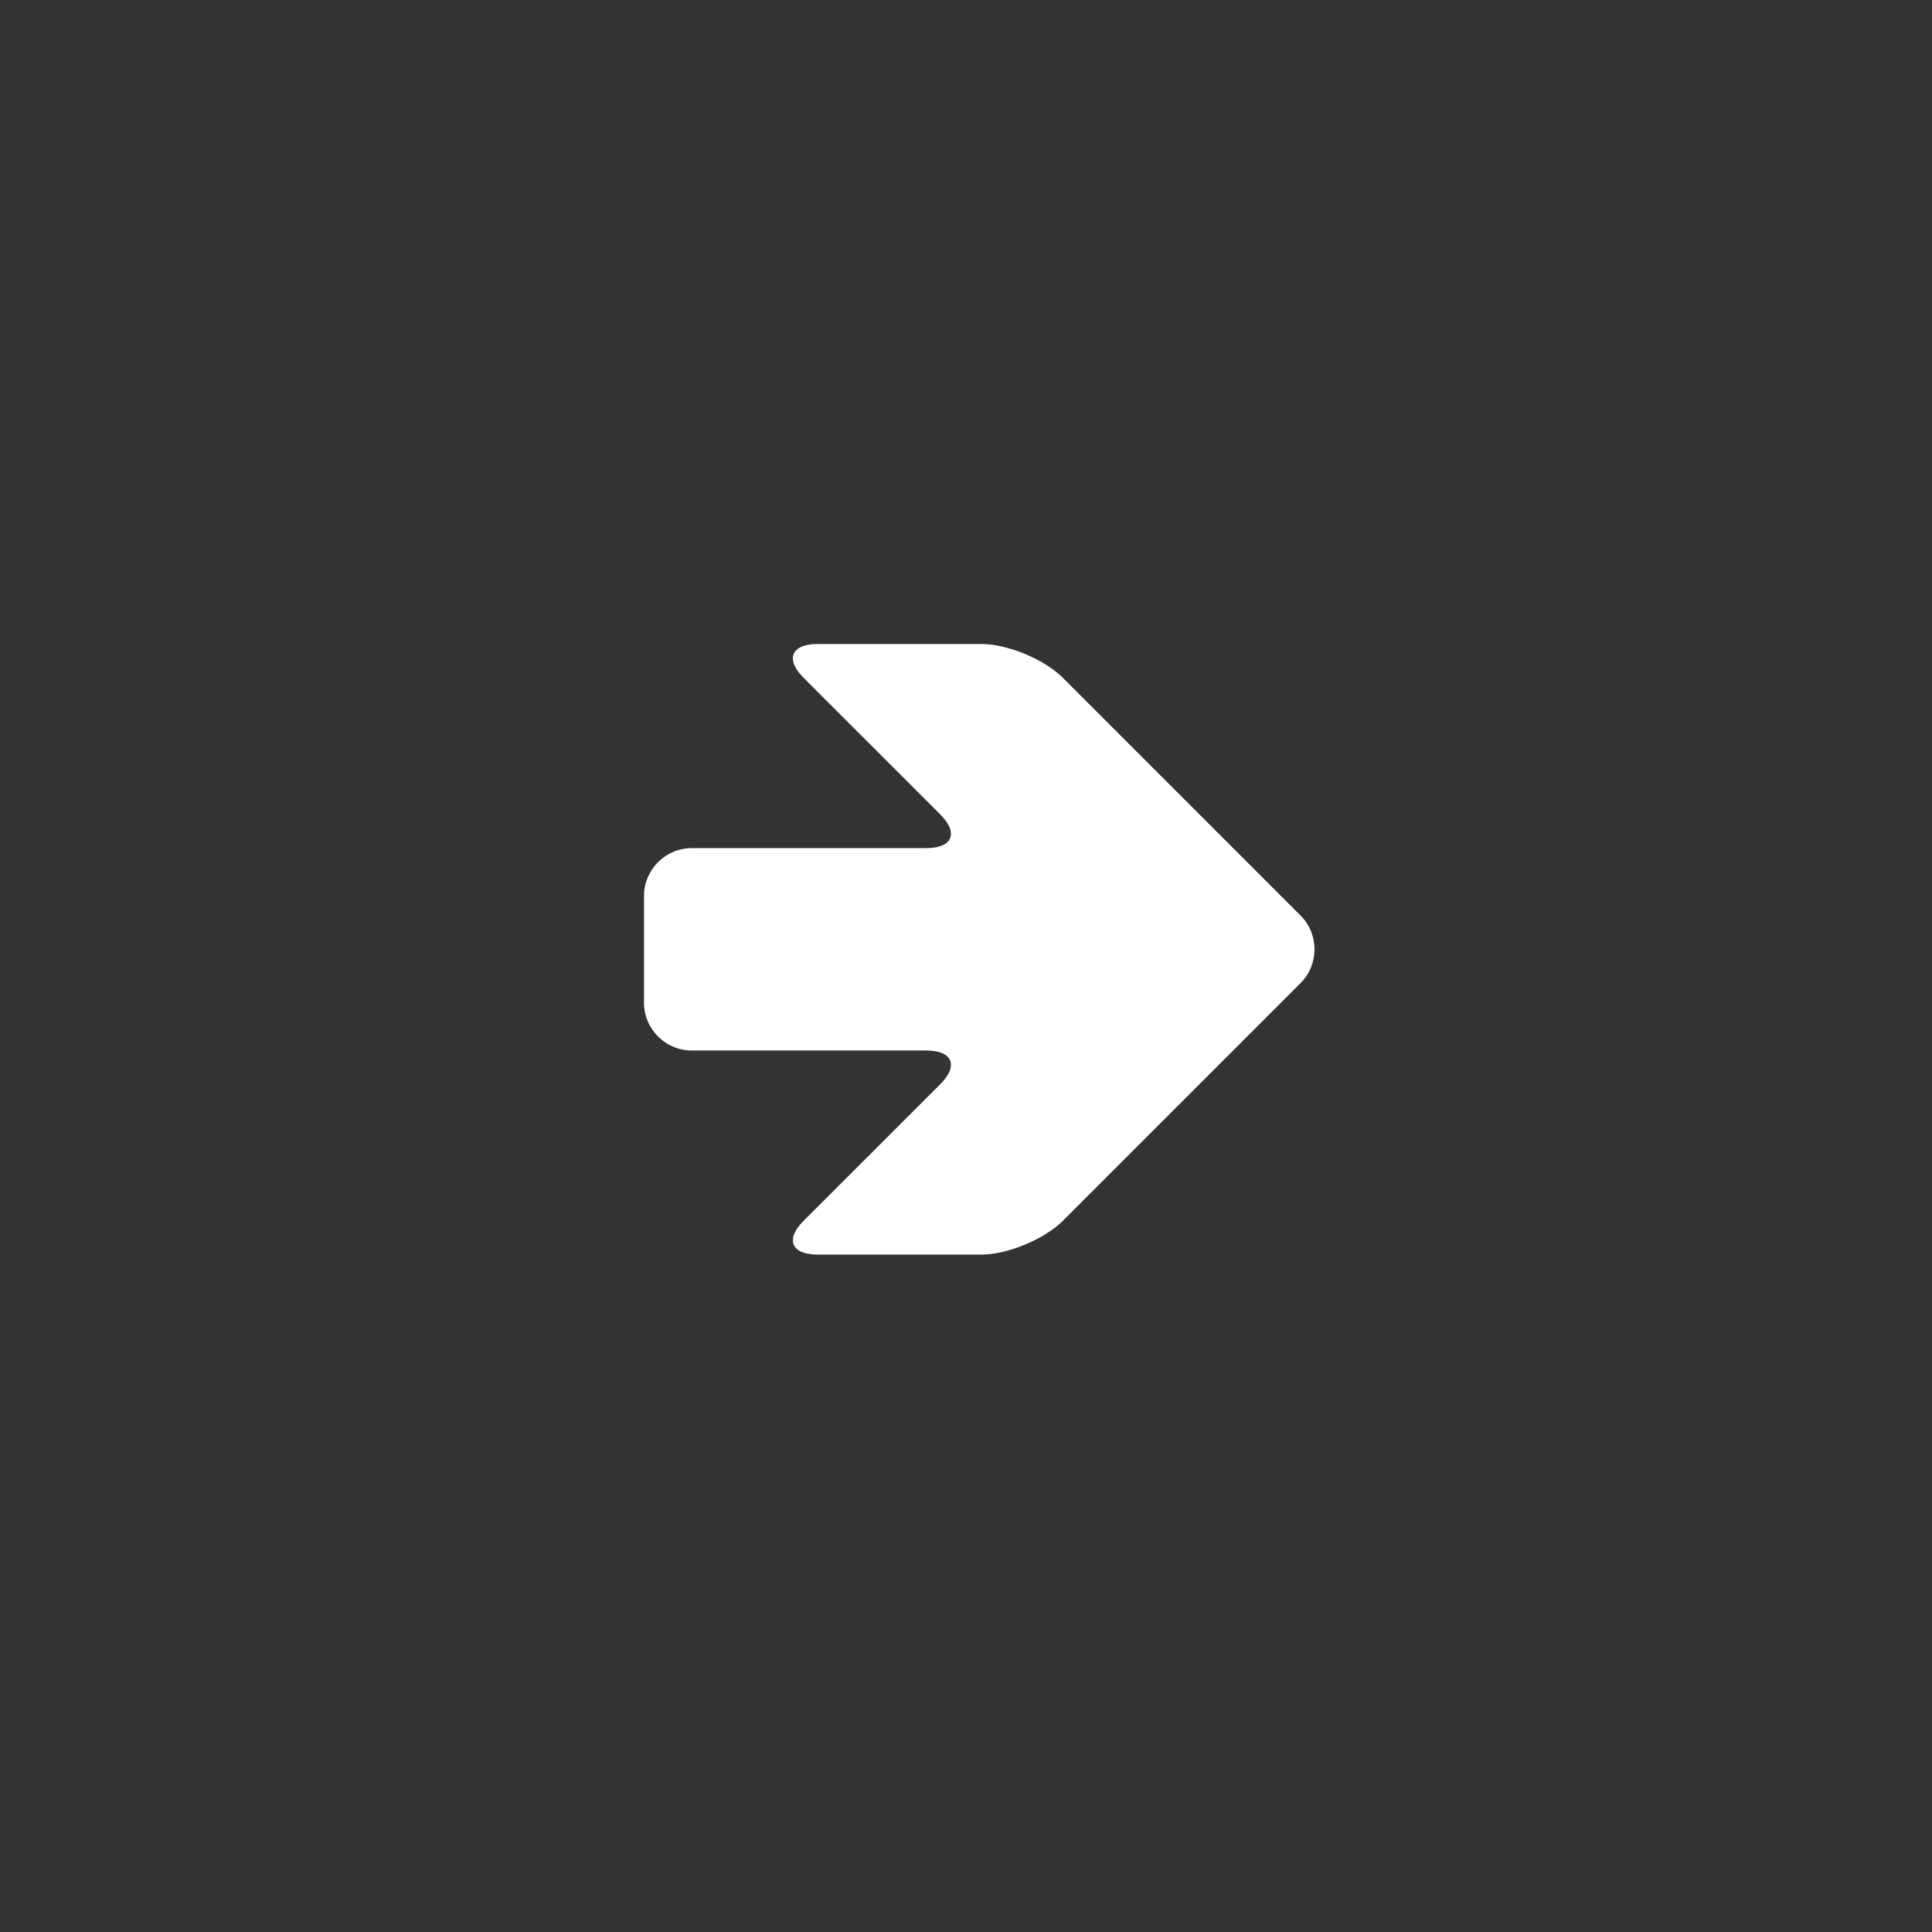 <svg width="57" height="57" viewBox="0 0 57 57" fill="none" xmlns="http://www.w3.org/2000/svg">
<rect x="0" y="0" width="57" height="57" fill="#333333" stroke="none"/>
<path fill-rule="evenodd" clip-rule="evenodd" d="M31.357 19.997C30.808 19.449 29.726 19 28.951 19H24.121C23.346 19 23.159 19.449 23.708 19.997L27.739 24.026C28.29 24.576 28.104 25.022 27.328 25.022H20.41C19.633 25.022 19 25.658 19 26.433V29.584C19 30.359 19.633 30.993 20.41 30.993H27.328C28.104 30.993 28.29 31.442 27.739 31.989L23.708 36.018C23.159 36.568 23.346 37.014 24.121 37.014H28.951C29.726 37.014 30.808 36.564 31.357 36.018L38.37 29.005C38.919 28.457 38.919 27.558 38.37 27.011L31.357 19.997Z" fill="white"/>
</svg>
